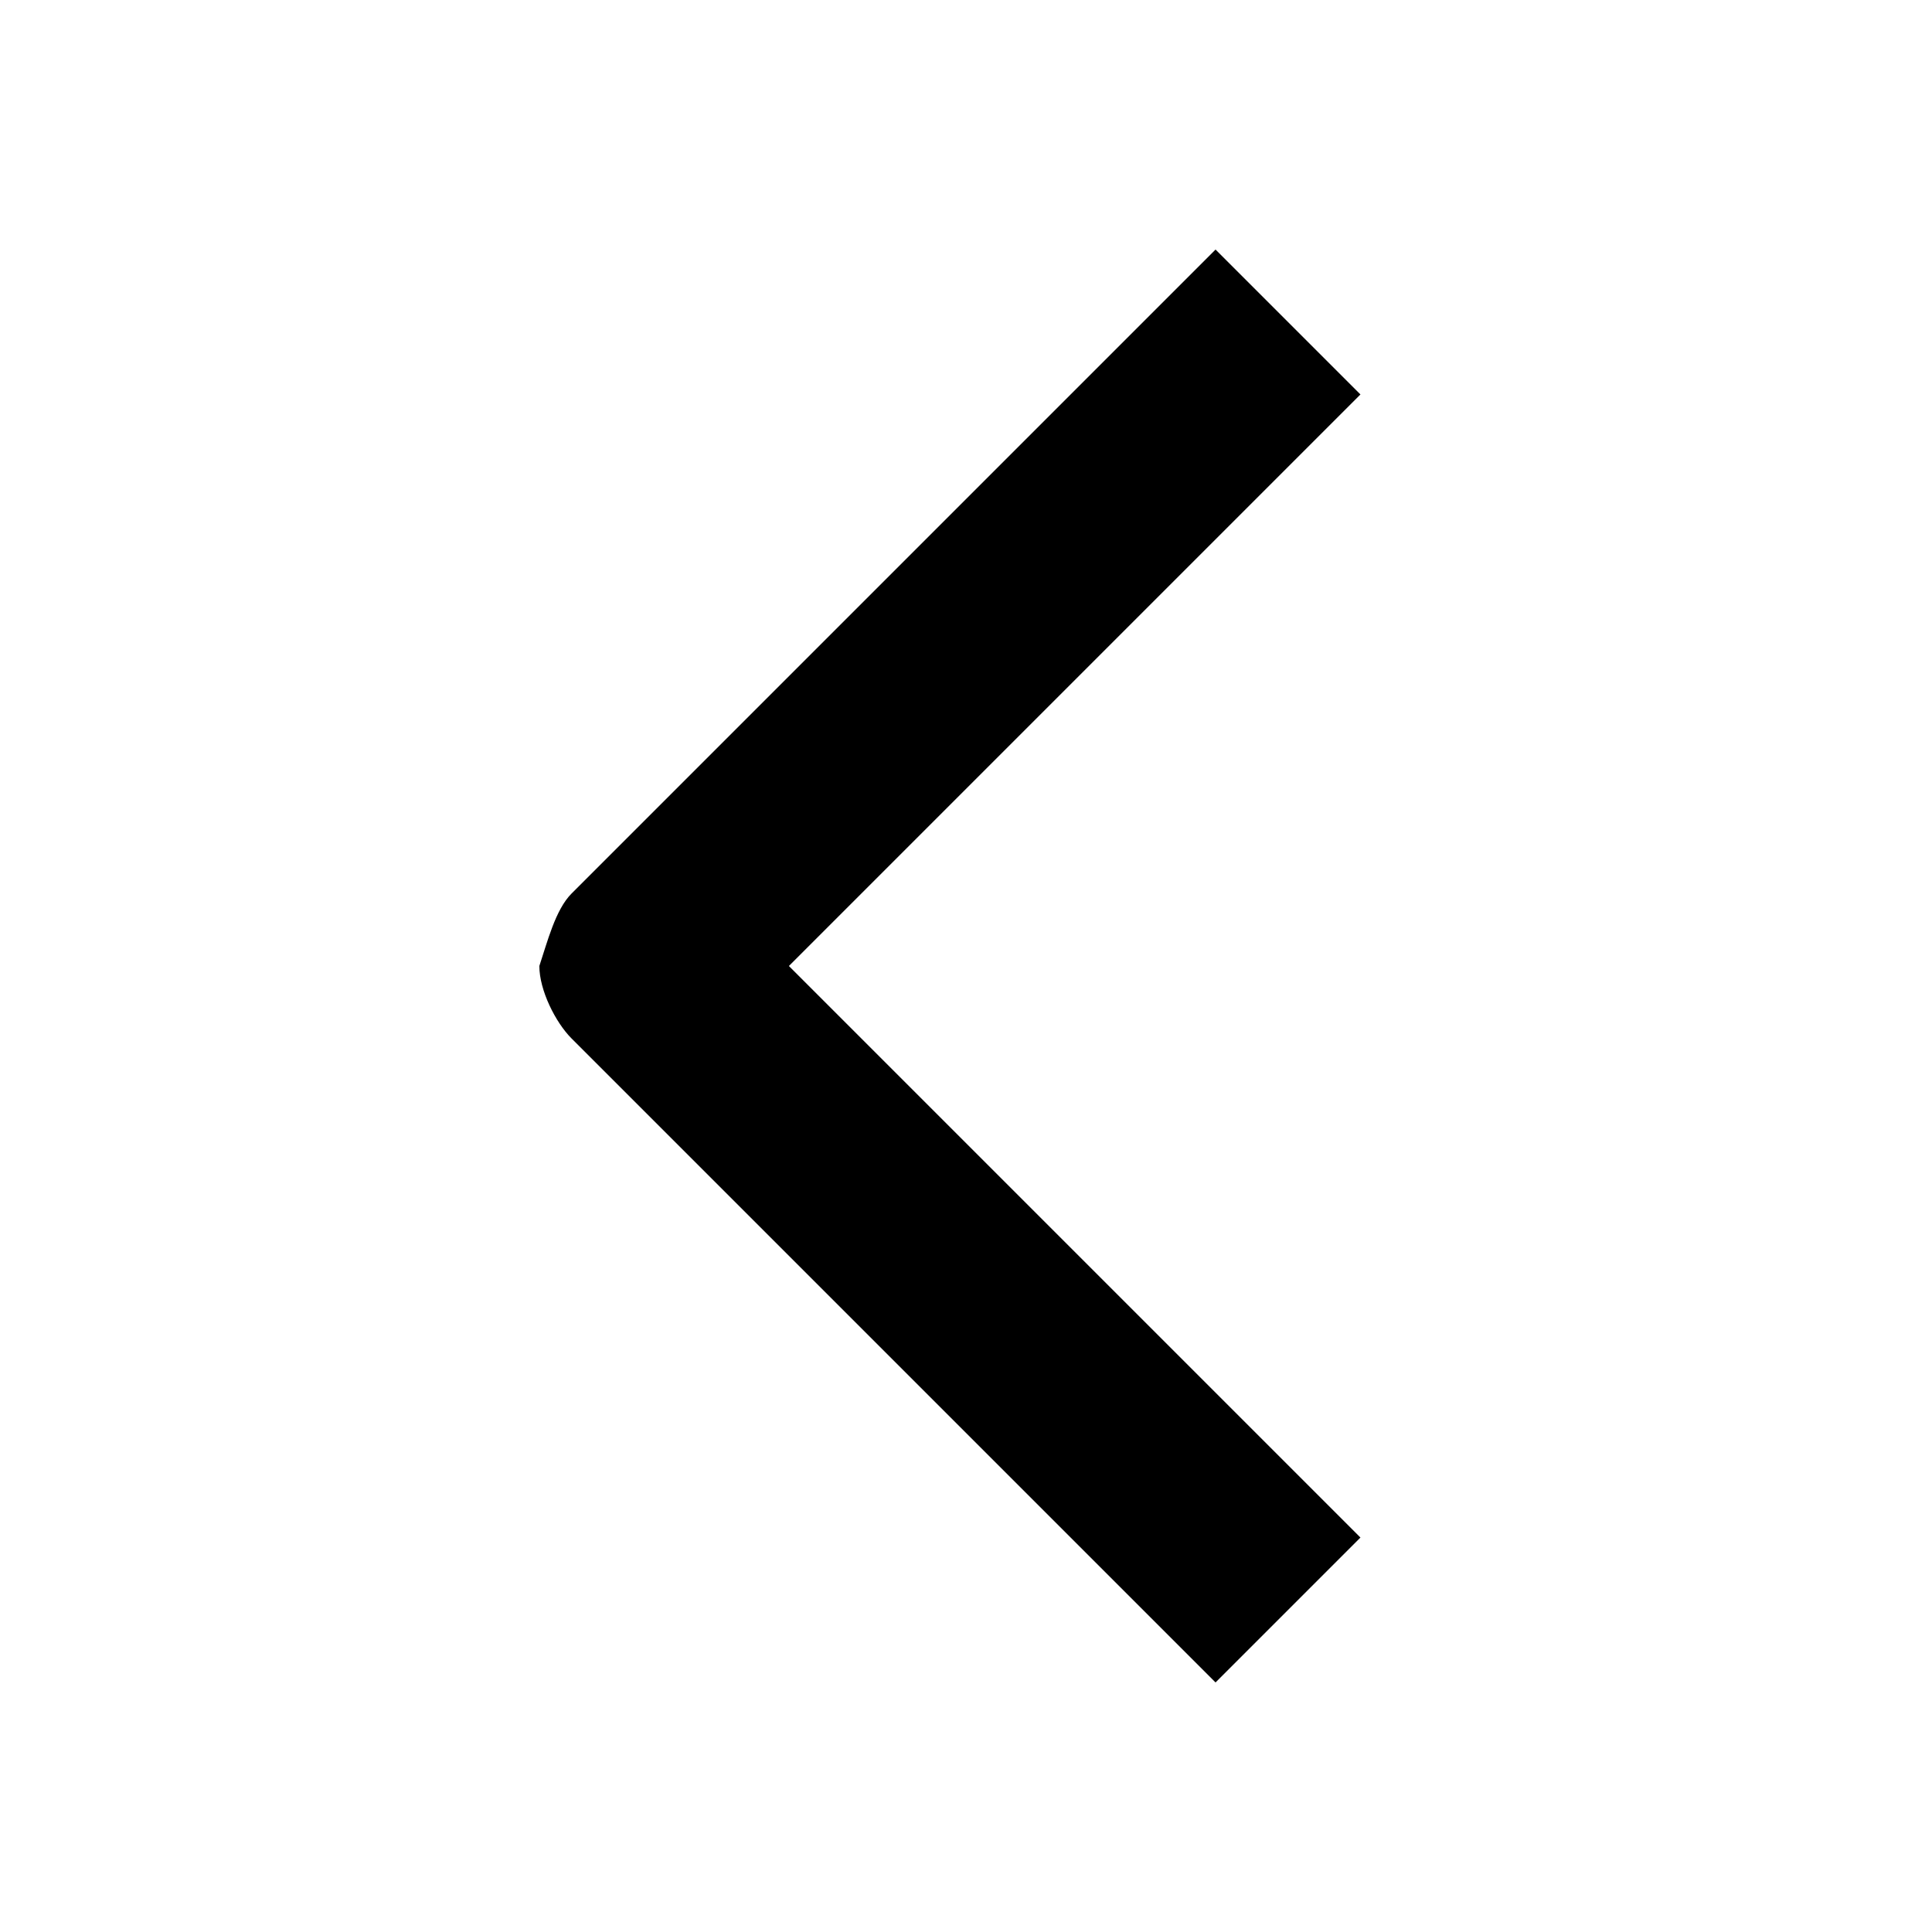 <svg version="1.1" xmlns="http://www.w3.org/2000/svg" xmlns:xlink="http://www.w3.org/1999/xlink" x="0px" y="0px"
    viewBox="0 0 24 24" style="enable-background:new 0 0 24 24;" xml:space="preserve">
    <path d="M7.1,11.1l8-8l1.8,1.8L9.8,12l7.1,7.1l-1.8,1.8l-8-8c-0.2-0.2-0.4-0.6-0.4-0.9C6.8,11.7,6.9,11.3,7.1,11.1z" />
</svg>